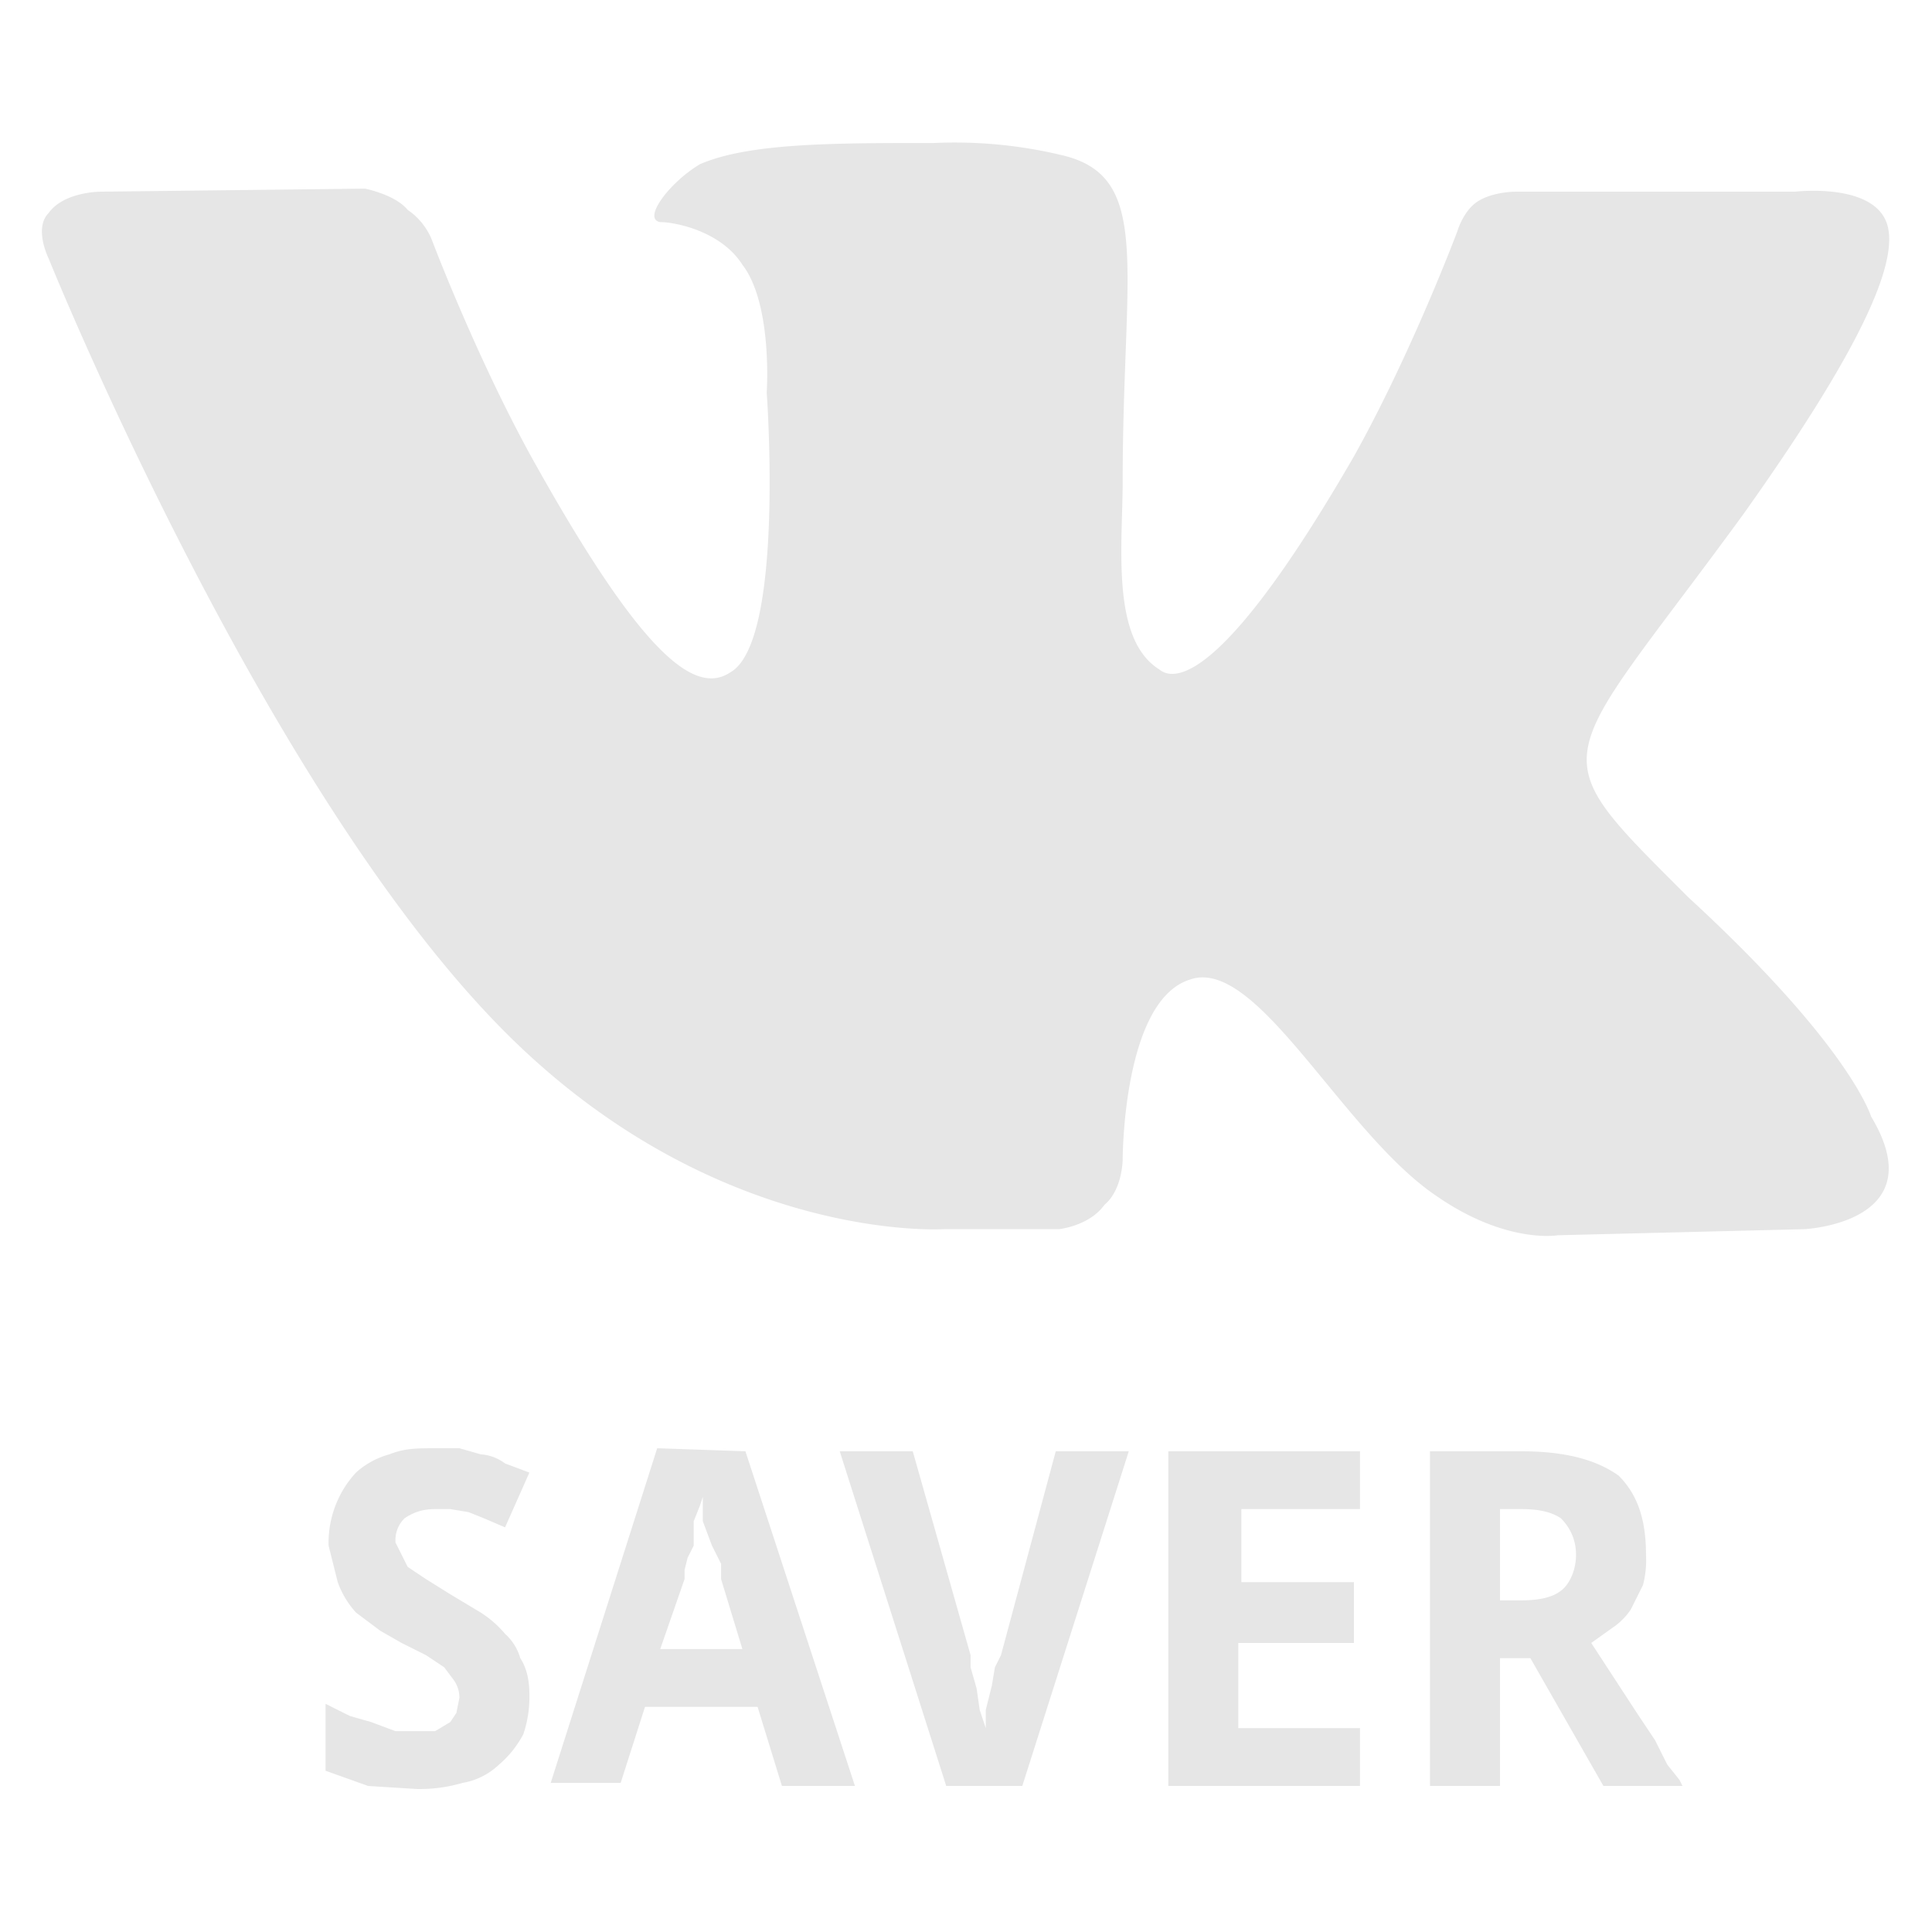 <?xml version="1.0" encoding="UTF-8" standalone="no"?>
<svg
   xmlns:dc="http://purl.org/dc/elements/1.1/"
   xmlns:cc="http://creativecommons.org/ns#"
   xmlns:rdf="http://www.w3.org/1999/02/22-rdf-syntax-ns#"
   xmlns:svg="http://www.w3.org/2000/svg"
   xmlns="http://www.w3.org/2000/svg"
   xmlns:sodipodi="http://sodipodi.sourceforge.net/DTD/sodipodi-0.dtd"
   xmlns:inkscape="http://www.inkscape.org/namespaces/inkscape"
   width="24"
   height="24"
   viewBox="0 0 6.35 6.35"
   version="1.1"
   id="svg11"
   sodipodi:docname="vkaudiosaver.svg"
   inkscape:version="0.92.4 (5da689c313, 2019-01-14)">
  <sodipodi:namedview
     pagecolor="#ffffff"
     bordercolor="#666666"
     borderopacity="1"
     objecttolerance="10"
     gridtolerance="10"
     guidetolerance="10"
     inkscape:pageopacity="0"
     inkscape:pageshadow="2"
     inkscape:window-width="1138"
     inkscape:window-height="480"
     id="namedview13"
     showgrid="false"
     inkscape:zoom="9.8333333"
     inkscape:cx="1.0677966"
     inkscape:cy="12"
     inkscape:window-x="0"
     inkscape:window-y="25"
     inkscape:window-maximized="0"
     inkscape:current-layer="svg11" />
  <defs
     id="defs7">
    <linearGradient
       id="a">
      <stop
         offset="0"
         id="stop2" />
      <stop
         offset="1"
         stop-opacity="0"
         id="stop4" />
    </linearGradient>
  </defs>
  <path
     d="m 3.06,0.47 c -0.32,0 -0.6,0 -0.76,0.07 -0.1,0.06 -0.19,0.18 -0.13,0.19 0.05,0 0.2,0.03 0.27,0.14 0.1,0.13 0.08,0.42 0.08,0.42 0,0 0.06,0.82 -0.12,0.92 C 2.28,2.29 2.1,2.14 1.74,1.49 1.56,1.16 1.42,0.79 1.42,0.79 1.42,0.79 1.4,0.73 1.34,0.69 1.3,0.64 1.2,0.62 1.2,0.62 L 0.33,0.63 c 0,0 -0.12,0 -0.17,0.07 -0.05,0.05 0,0.15 0,0.15 0,0 0.67,1.66 1.44,2.48 0.71,0.76 1.5,0.71 1.5,0.71 h 0.38 c 0,0 0.1,-0.01 0.15,-0.08 0.06,-0.05 0.06,-0.15 0.06,-0.15 0,0 0,-0.52 0.22,-0.59 0.22,-0.08 0.5,0.5 0.81,0.71 0.23,0.16 0.4,0.13 0.4,0.13 L 5.93,4.04 c 0,0 0.43,-0.02 0.22,-0.37 C 6.14,3.64 6.05,3.41 5.55,2.95 5.05,2.45 5.11,2.54 5.73,1.69 6.1,1.17 6.25,0.86 6.2,0.73 6.15,0.6 5.9,0.63 5.9,0.63 H 4.98 c 0,0 -0.07,0 -0.12,0.03 -0.05,0.03 -0.07,0.1 -0.07,0.1 0,0 -0.15,0.4 -0.34,0.74 C 4.04,2.21 3.87,2.25 3.81,2.2 3.65,2.1 3.69,1.79 3.69,1.58 c 0,-0.7 0.1,-1 -0.2,-1.07 A 1.51,1.51 0 0 0 3.07,0.47 Z M 1.43,4.76 c -0.06,0 -0.1,0 -0.15,0.02 A 0.27,0.27 0 0 0 1.17,4.84 0.34,0.34 0 0 0 1.08,5.08 L 1.11,5.2 A 0.3,0.3 0 0 0 1.17,5.3 L 1.25,5.36 1.32,5.4 1.4,5.44 1.46,5.48 1.49,5.52 A 0.1,0.1 0 0 1 1.51,5.58 L 1.5,5.63 1.48,5.66 1.43,5.69 H 1.3 L 1.22,5.66 1.15,5.64 1.07,5.6 V 5.82 L 1.21,5.87 1.37,5.88 A 0.5,0.5 0 0 0 1.52,5.86 0.23,0.23 0 0 0 1.64,5.8 0.34,0.34 0 0 0 1.72,5.7 0.38,0.38 0 0 0 1.74,5.57 C 1.74,5.52 1.73,5.48 1.71,5.45 A 0.17,0.17 0 0 0 1.66,5.37 0.35,0.35 0 0 0 1.58,5.3 L 1.48,5.24 1.4,5.19 1.34,5.15 1.32,5.11 1.3,5.07 A 0.1,0.1 0 0 1 1.33,4.99 C 1.36,4.97 1.39,4.96 1.43,4.96 H 1.48 L 1.54,4.97 1.59,4.99 1.66,5.02 1.74,4.84 1.66,4.81 A 0.15,0.15 0 0 0 1.58,4.78 L 1.51,4.76 Z m 0.73,0 -0.35,1.1 H 2.04 L 2.12,5.61 H 2.49 L 2.57,5.87 H 2.81 L 2.45,4.77 Z m 0.6,0.01 0.35,1.1 H 3.36 L 3.71,4.77 H 3.47 L 3.29,5.44 3.27,5.48 3.26,5.54 3.24,5.62 V 5.68 L 3.22,5.62 3.21,5.55 3.19,5.48 V 5.44 L 3,4.77 Z m 1.08,0 v 1.1 H 4.47 V 5.68 H 4.07 V 5.4 H 4.45 V 5.2 H 4.08 V 4.96 H 4.47 V 4.77 Z m 0.86,0 v 1.1 H 4.93 V 5.45 h 0.1 L 5.27,5.87 H 5.53 L 5.52,5.85 5.48,5.8 5.44,5.72 5.38,5.63 5.23,5.4 5.3,5.35 A 0.22,0.22 0 0 0 5.36,5.29 L 5.4,5.21 A 0.32,0.32 0 0 0 5.41,5.11 C 5.41,4.99 5.38,4.91 5.32,4.85 5.25,4.8 5.15,4.77 5,4.77 Z M 2.31,4.92 V 5 L 2.34,5.08 2.37,5.14 V 5.19 L 2.44,5.42 H 2.17 L 2.25,5.19 V 5.16 L 2.26,5.12 2.28,5.08 V 5 L 2.3,4.95 Z M 4.93,4.96 H 5 c 0.06,0 0.1,0.01 0.13,0.03 C 5.16,5.02 5.18,5.06 5.18,5.11 5.18,5.16 5.16,5.2 5.14,5.22 5.11,5.25 5.06,5.26 5,5.26 H 4.93 Z"
     id="path9"
     inkscape:connector-curvature="0"
     style="fill:#e6e6e6;fill-rule:evenodd" />
</svg>
